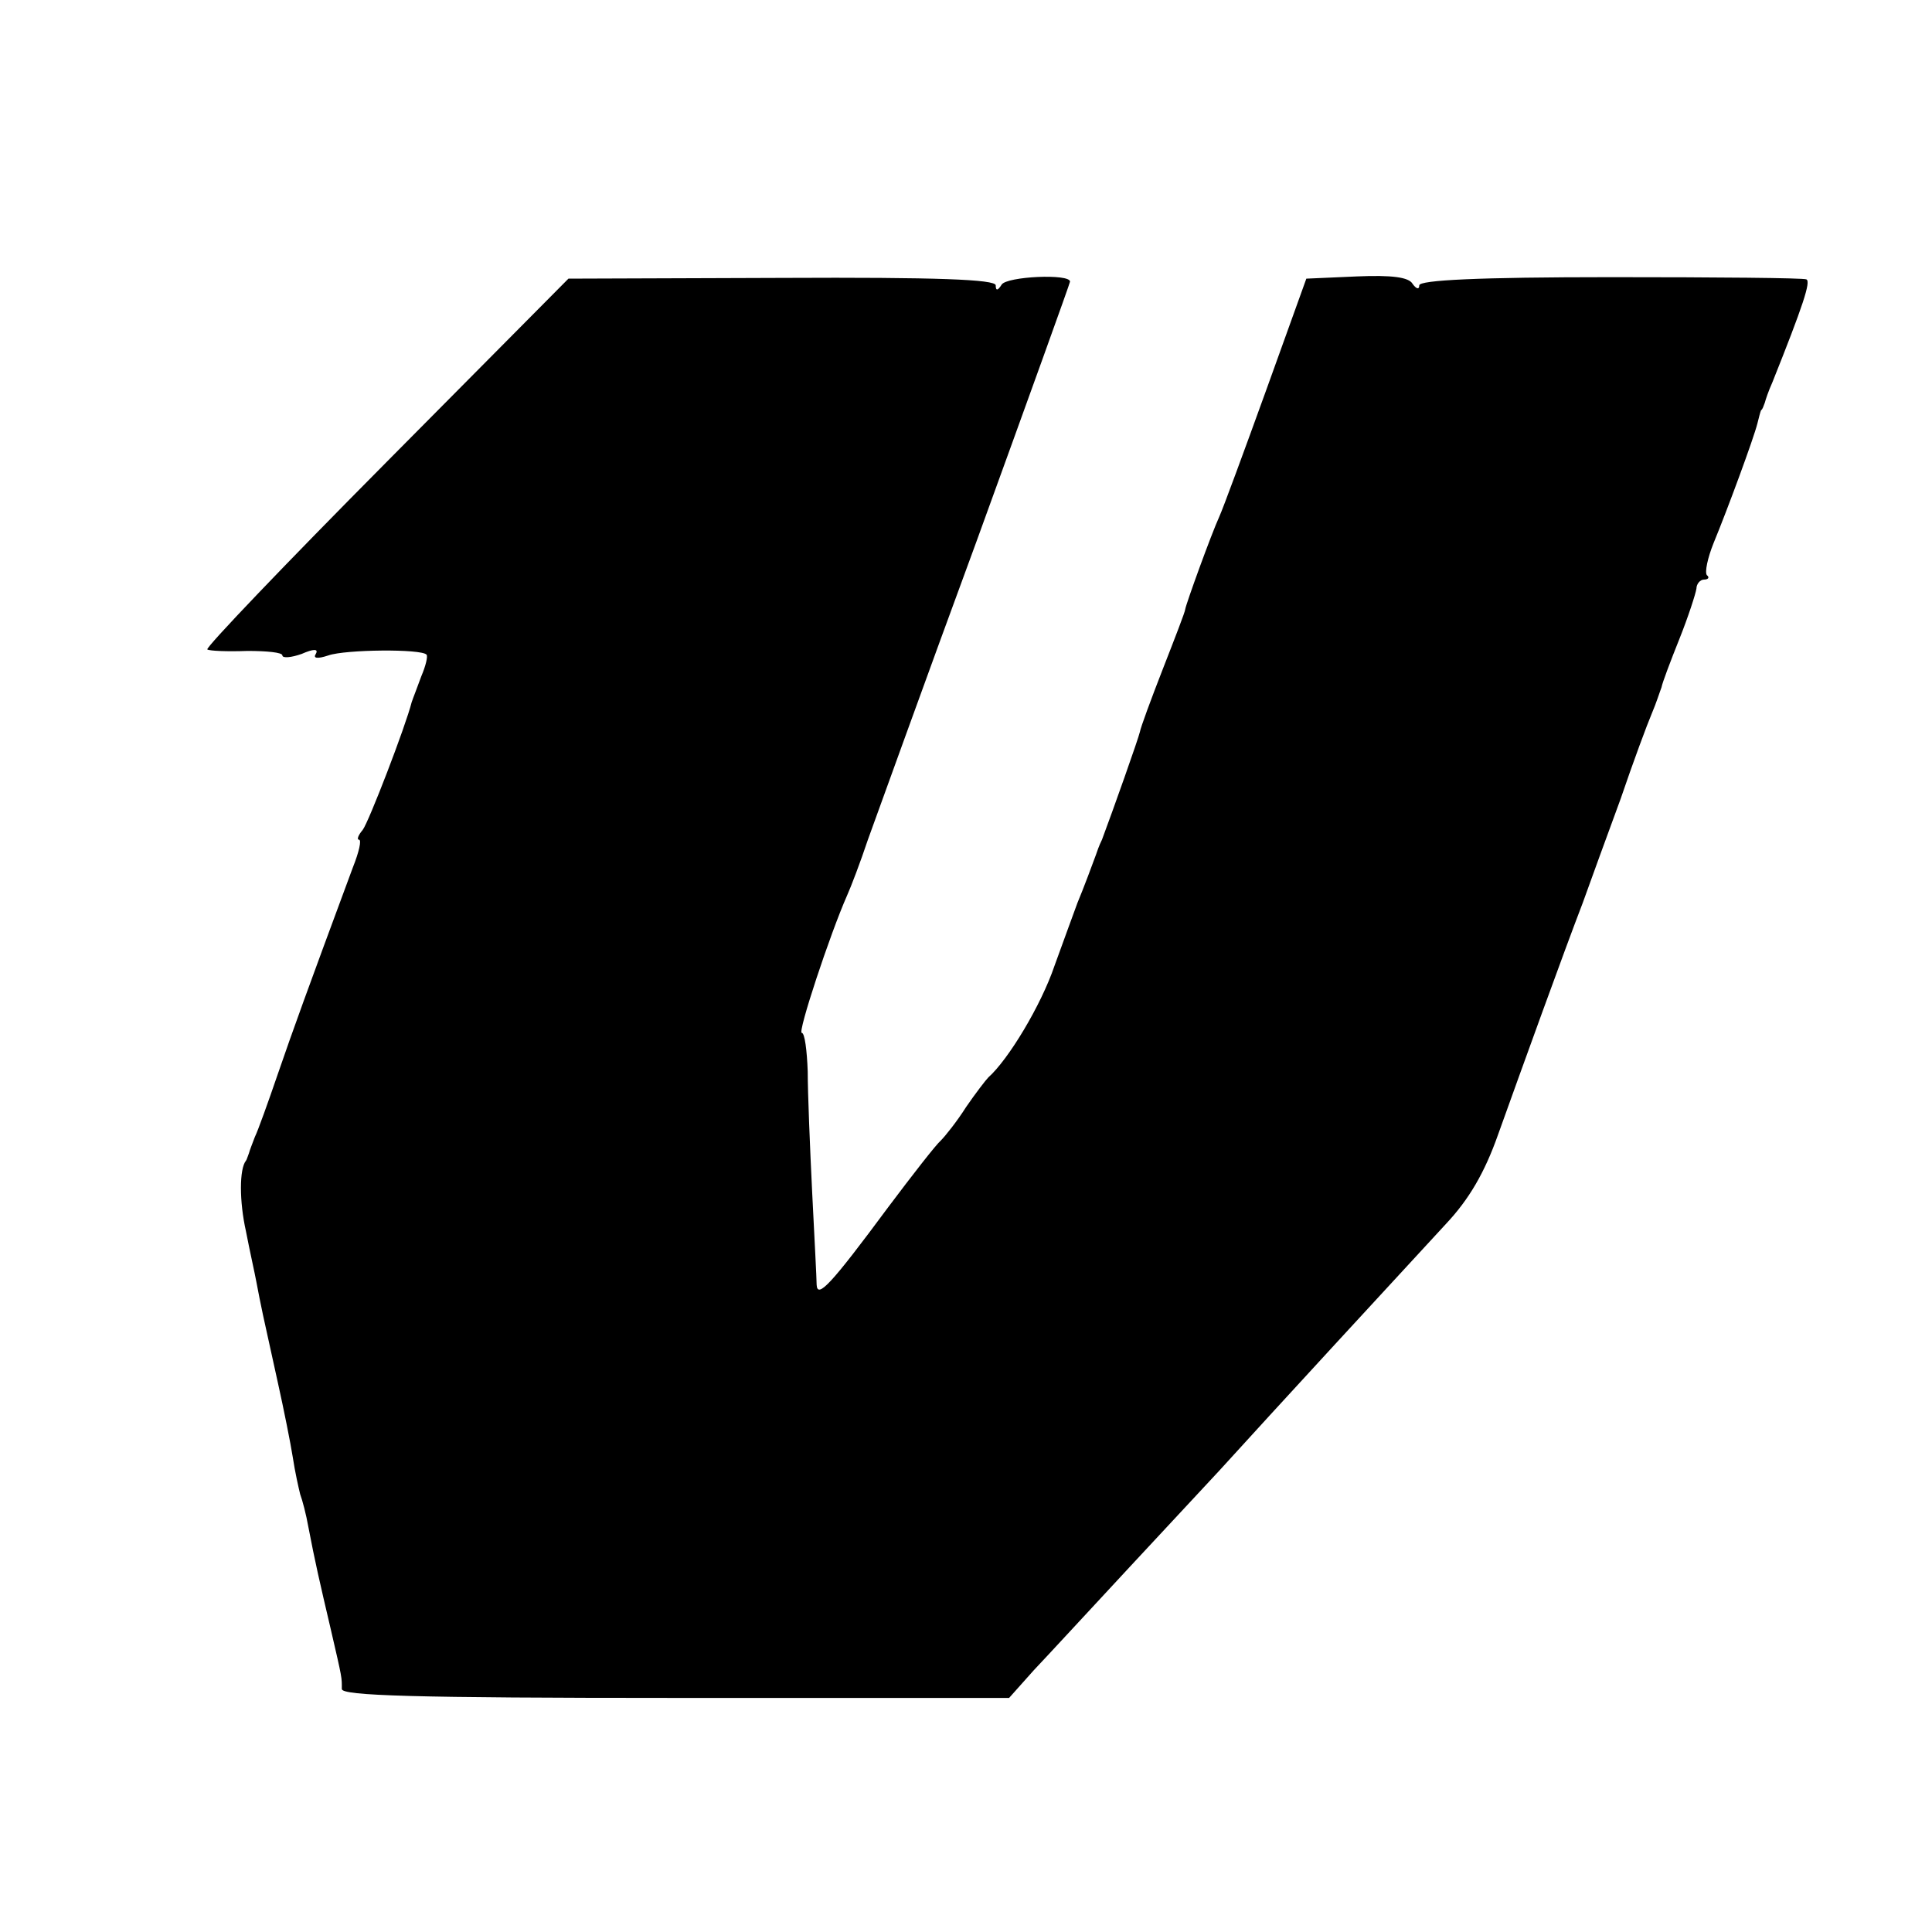 <?xml version="1.0" standalone="no"?>
<!DOCTYPE svg PUBLIC "-//W3C//DTD SVG 20010904//EN"
 "http://www.w3.org/TR/2001/REC-SVG-20010904/DTD/svg10.dtd">
<svg version="1.0" xmlns="http://www.w3.org/2000/svg"
 width="260pt" height="260pt" viewBox="0 0 260 260"
 preserveAspectRatio="xMidYMid meet">
<g transform="translate(0,260) scale(0.1,-0.1)"
fill="#000000" stroke="none">
<path d="M519 1977 c-135 -136 -243 -249 -240 -251 3 -2 27 -3 54 -2 26 0 47
-2 47 -6 0 -4 12 -3 26 2 16 7 23 7 19 0 -4 -6 2 -7 17 -2 23 8 125 9 132 1 2
-2 -1 -15 -7 -29 -5 -14 -11 -29 -13 -35 -8 -32 -58 -162 -66 -172 -6 -7 -8
-13 -5 -13 4 0 0 -17 -8 -37 -63 -170 -80 -217 -101 -278 -13 -38 -27 -77 -31
-85 -3 -8 -7 -18 -8 -22 -2 -5 -3 -9 -4 -10 -9 -11 -9 -55 0 -95 5 -26 12 -57
14 -68 2 -11 6 -31 9 -45 3 -14 12 -55 20 -91 8 -36 17 -81 20 -100 3 -20 8
-42 10 -50 3 -8 8 -27 11 -44 9 -47 15 -73 30 -137 16 -69 15 -65 15 -81 0 -9
96 -12 449 -12 l449 0 33 37 c19 20 77 83 130 140 53 57 107 115 120 129 68
75 244 266 305 332 31 33 52 69 70 120 33 92 89 247 114 312 10 28 33 91 51
140 17 50 36 101 42 115 6 14 11 30 13 35 1 6 12 35 24 65 12 30 22 61 23 68
0 6 5 12 10 12 6 0 8 3 4 6 -3 4 1 23 9 43 19 46 54 141 59 161 2 8 4 16 5 18
2 1 3 5 5 10 1 4 5 16 10 27 42 105 52 136 46 139 -3 2 -122 3 -263 3 -179 0
-258 -4 -258 -11 0 -6 -4 -5 -9 2 -5 9 -28 12 -75 10 l-68 -3 -54 -150 c-30
-83 -58 -159 -63 -170 -11 -24 -45 -118 -46 -125 0 -3 -14 -39 -30 -80 -16
-41 -30 -79 -31 -85 -2 -9 -36 -105 -51 -145 -4 -8 -7 -17 -8 -20 -4 -11 -17
-46 -25 -65 -4 -11 -18 -49 -31 -85 -18 -53 -62 -126 -89 -150 -3 -3 -17 -21
-30 -40 -12 -19 -28 -39 -34 -45 -6 -5 -38 -46 -71 -90 -77 -104 -95 -123 -96
-104 0 8 -3 64 -6 124 -3 61 -6 134 -6 163 -1 28 -4 52 -8 52 -6 0 38 133 61
185 5 11 18 45 28 75 11 30 76 211 146 401 69 190 126 348 126 350 0 11 -85 7
-92 -4 -5 -8 -8 -9 -8 -1 0 8 -80 11 -287 10 l-288 -1 -246 -248z"/>
</g>
</svg>
